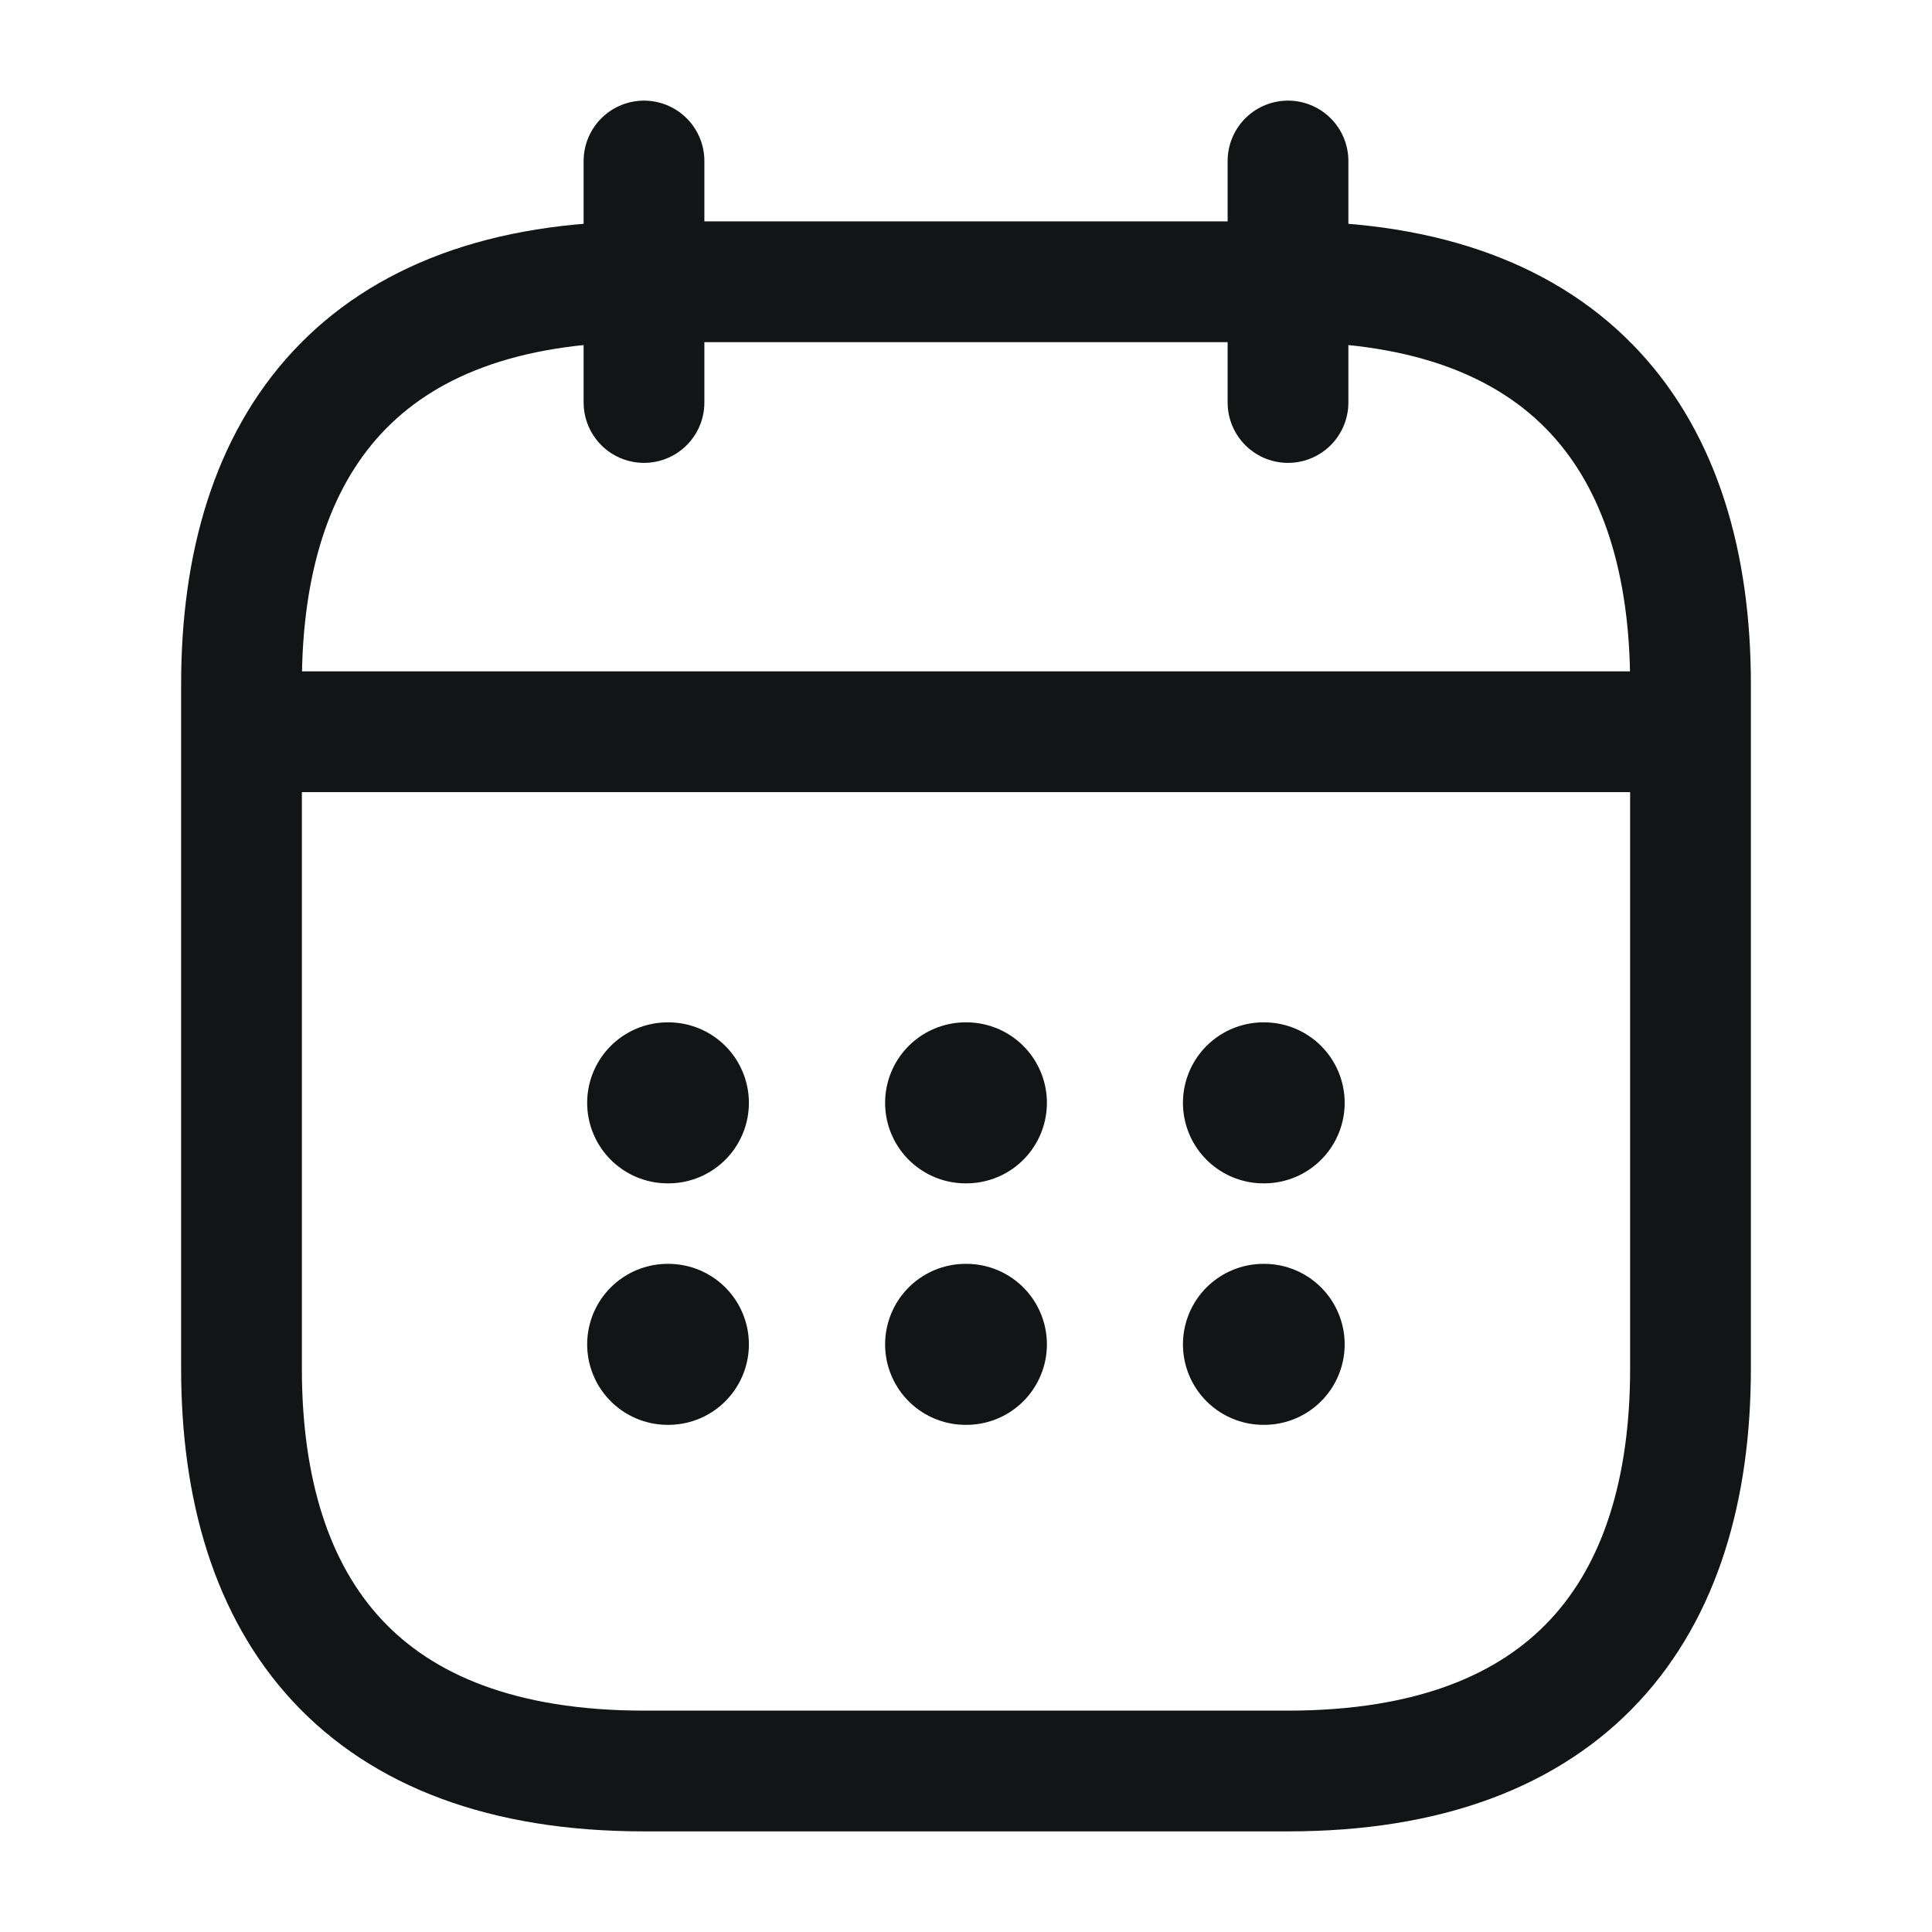 <svg width="24" height="24" viewBox="0 0 24 24" fill="none" xmlns="http://www.w3.org/2000/svg">
<path d="M8 2V5" stroke="#121416" stroke-width="1.5" stroke-miterlimit="10" stroke-linecap="round" stroke-linejoin="round"/>
<path d="M16 2V5" stroke="#121416" stroke-width="1.5" stroke-miterlimit="10" stroke-linecap="round" stroke-linejoin="round"/>
<path d="M3.5 9.09H20.5" stroke="#121416" stroke-width="1.5" stroke-miterlimit="10" stroke-linecap="round" stroke-linejoin="round"/>
<path d="M21 8.5V17C21 20 19.5 22 16 22H8C4.5 22 3 20 3 17V8.5C3 5.5 4.5 3.5 8 3.5H16C19.5 3.5 21 5.5 21 8.5Z" stroke="#121416" stroke-width="1.5" stroke-miterlimit="10" stroke-linecap="round" stroke-linejoin="round"/>
<path d="M15.695 13.7H15.704" stroke="#121416" stroke-width="2" stroke-linecap="round" stroke-linejoin="round"/>
<path d="M15.695 16.7H15.704" stroke="#121416" stroke-width="2" stroke-linecap="round" stroke-linejoin="round"/>
<path d="M11.995 13.7H12.005" stroke="#121416" stroke-width="2" stroke-linecap="round" stroke-linejoin="round"/>
<path d="M11.995 16.7H12.005" stroke="#121416" stroke-width="2" stroke-linecap="round" stroke-linejoin="round"/>
<path d="M8.294 13.7H8.303" stroke="#121416" stroke-width="2" stroke-linecap="round" stroke-linejoin="round"/>
<path d="M8.294 16.7H8.303" stroke="#121416" stroke-width="2" stroke-linecap="round" stroke-linejoin="round"/>
</svg>
